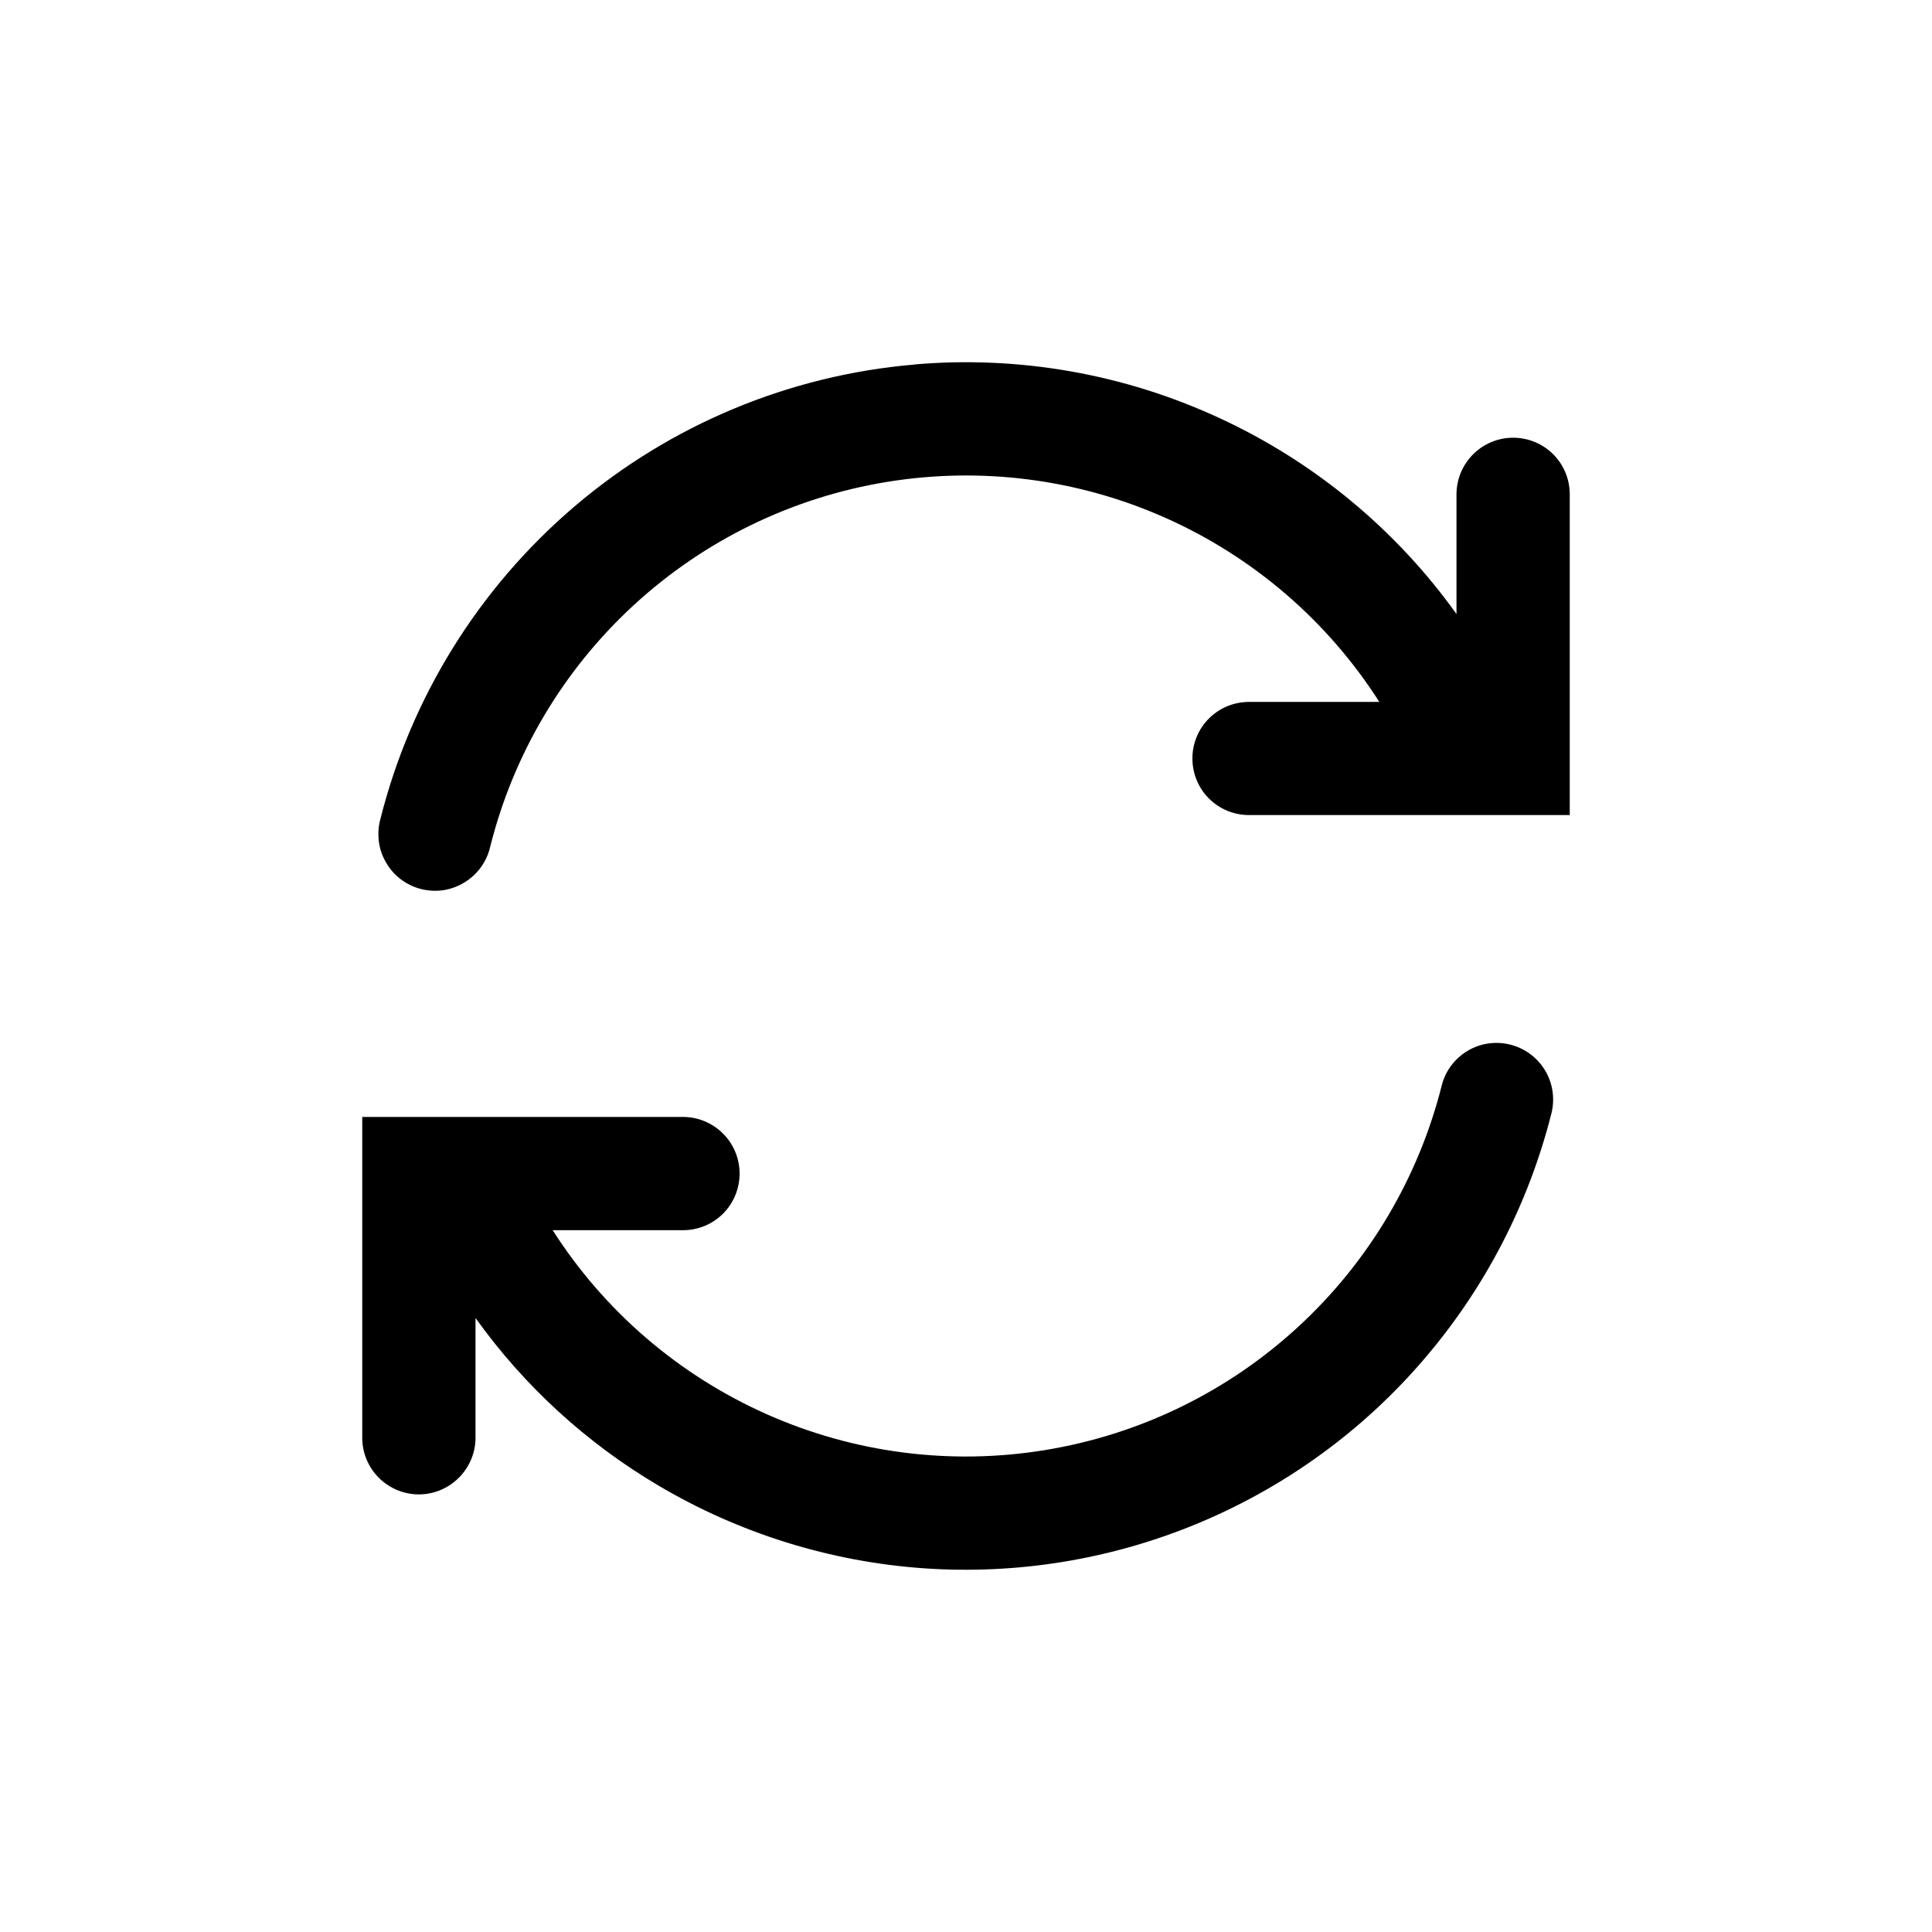 <svg width="16" height="16" viewBox="0 0 16 16" fill="currentColor" xmlns="http://www.w3.org/2000/svg">
<g id="icon/relode">
<path id="Vector" fill-rule="evenodd" clip-rule="evenodd" d="M7.575 3.018C8.438 2.944 9.305 3.096 10.092 3.459C10.879 3.821 11.558 4.381 12.062 5.085V4.094C12.062 3.969 12.112 3.85 12.2 3.762C12.288 3.674 12.407 3.625 12.531 3.625C12.656 3.625 12.775 3.674 12.863 3.762C12.951 3.85 13 3.969 13 4.094V6.75H10.344C10.219 6.75 10.1 6.701 10.012 6.613C9.924 6.525 9.875 6.406 9.875 6.281C9.875 6.157 9.924 6.038 10.012 5.95C10.1 5.862 10.219 5.813 10.344 5.813H11.423C10.996 5.144 10.382 4.615 9.657 4.291C8.932 3.967 8.129 3.863 7.345 3.991C6.562 4.119 5.833 4.473 5.249 5.011C4.665 5.548 4.251 6.245 4.059 7.015C4.045 7.076 4.018 7.133 3.982 7.183C3.946 7.233 3.899 7.276 3.846 7.308C3.793 7.341 3.734 7.362 3.673 7.372C3.612 7.381 3.549 7.378 3.489 7.363C3.428 7.348 3.372 7.321 3.322 7.284C3.272 7.247 3.23 7.2 3.199 7.146C3.167 7.093 3.146 7.034 3.138 6.972C3.13 6.91 3.133 6.848 3.149 6.788C3.402 5.777 3.965 4.87 4.758 4.194C5.551 3.518 6.536 3.107 7.574 3.019L7.575 3.018ZM5.45 12.301C6.12 12.698 6.873 12.933 7.65 12.988C8.427 13.042 9.206 12.914 9.925 12.614C10.644 12.314 11.283 11.851 11.79 11.26C12.298 10.669 12.661 9.968 12.85 9.213C12.878 9.093 12.858 8.967 12.794 8.862C12.73 8.757 12.627 8.681 12.507 8.651C12.388 8.621 12.261 8.639 12.155 8.702C12.049 8.765 11.972 8.866 11.941 8.985C11.748 9.755 11.334 10.452 10.75 10.989C10.166 11.527 9.438 11.881 8.654 12.009C7.871 12.137 7.068 12.033 6.343 11.709C5.618 11.385 5.004 10.857 4.577 10.188H5.656C5.781 10.188 5.9 10.139 5.988 10.051C6.076 9.963 6.125 9.843 6.125 9.719C6.125 9.595 6.076 9.476 5.988 9.388C5.9 9.3 5.781 9.25 5.656 9.25H3V11.907C3 12.031 3.049 12.15 3.137 12.238C3.225 12.326 3.344 12.376 3.469 12.376C3.593 12.376 3.712 12.326 3.8 12.238C3.888 12.15 3.938 12.031 3.938 11.907V10.915C4.34 11.477 4.855 11.949 5.45 12.301Z" fill="black"/>
</g>
</svg>
